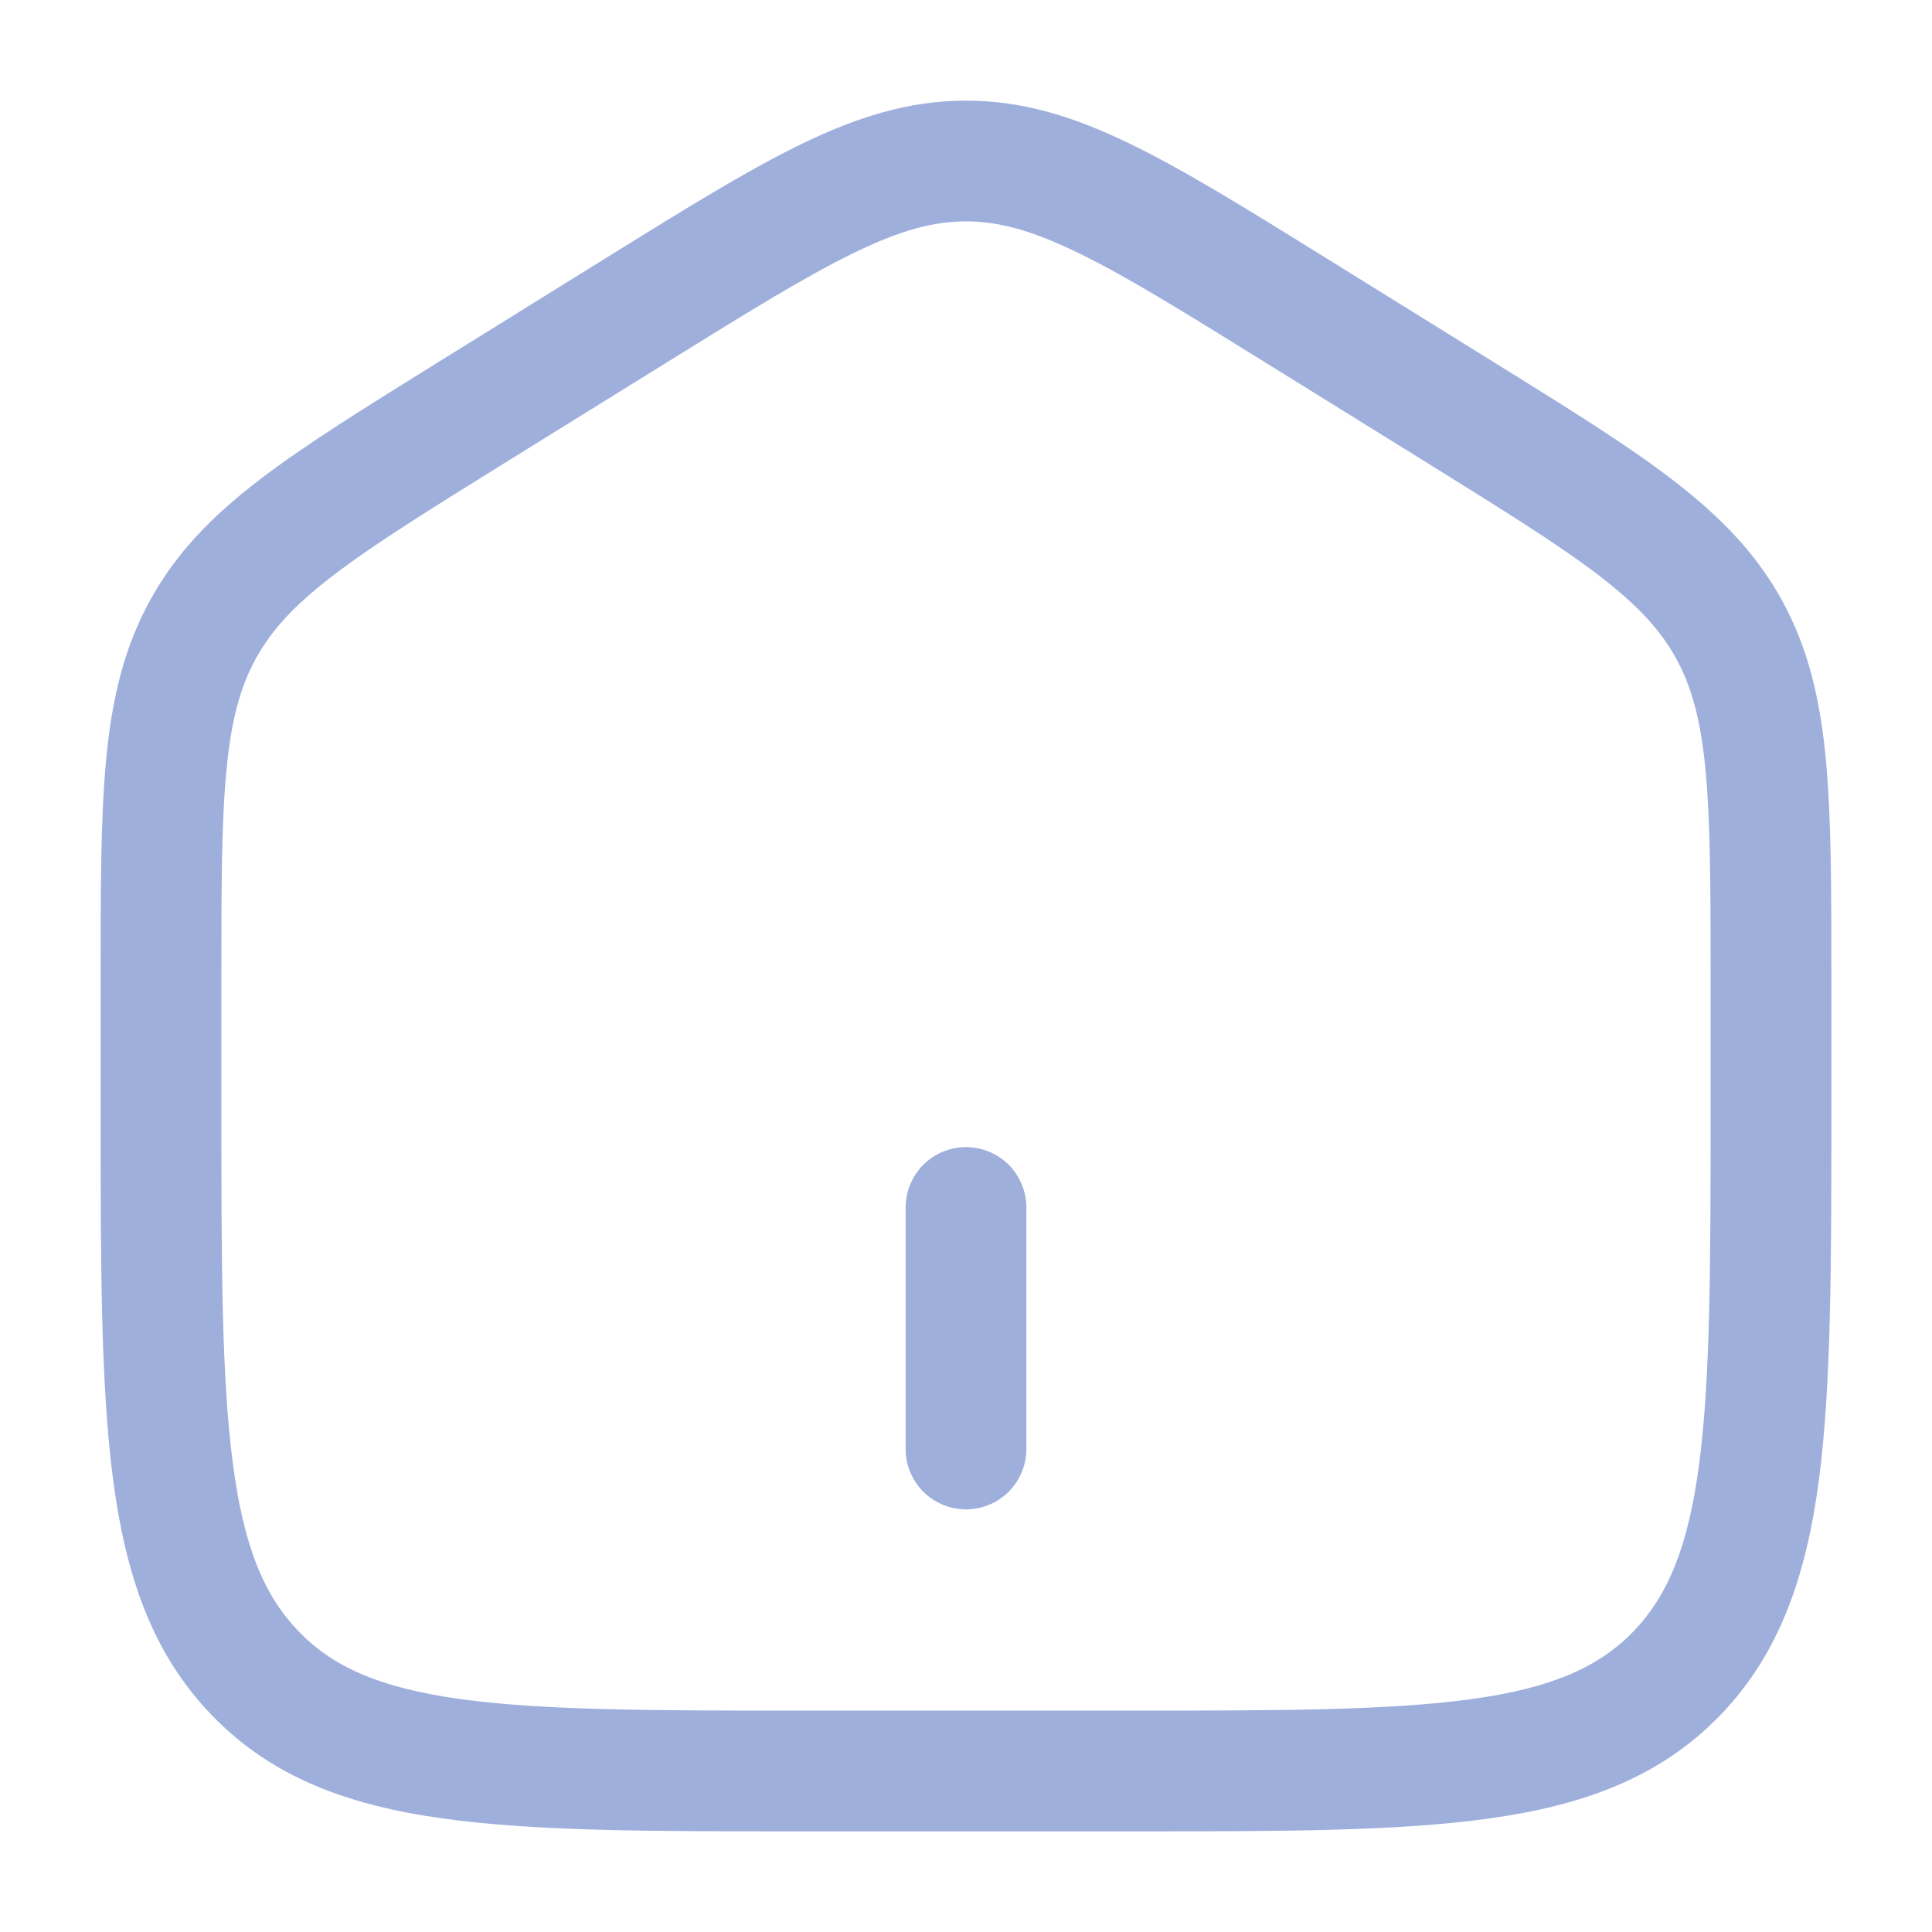<svg width="36" height="36" viewBox="0 0 36 36" fill="none" xmlns="http://www.w3.org/2000/svg">
<path d="M16.875 27C16.875 27.298 16.994 27.584 17.204 27.796C17.416 28.006 17.702 28.125 18 28.125C18.298 28.125 18.584 28.006 18.796 27.796C19.006 27.584 19.125 27.298 19.125 27V22.5C19.125 22.202 19.006 21.916 18.796 21.704C18.584 21.494 18.298 21.375 18 21.375C17.702 21.375 17.416 21.494 17.204 21.704C16.994 21.916 16.875 22.202 16.875 22.5V27Z" fill="#95A7D8" fill-opacity="0.9"/>
<path fill-rule="evenodd" clip-rule="evenodd" d="M18 1.875C16.938 1.875 15.973 2.179 14.925 2.688C13.914 3.18 12.744 3.906 11.284 4.812L8.184 6.737C6.804 7.595 5.696 8.281 4.843 8.934C3.96 9.609 3.282 10.299 2.792 11.194C2.303 12.087 2.083 13.038 1.977 14.162C1.875 15.249 1.875 16.581 1.875 18.25V20.67C1.875 23.526 1.875 25.78 2.104 27.543C2.338 29.351 2.833 30.81 3.95 31.963C5.07 33.123 6.495 33.642 8.262 33.886C9.972 34.125 12.159 34.125 14.913 34.125H21.087C23.841 34.125 26.028 34.125 27.738 33.886C29.503 33.642 30.93 33.123 32.052 31.963C33.166 30.81 33.661 29.351 33.897 27.543C34.125 25.78 34.125 23.526 34.125 20.67V18.25C34.125 16.581 34.125 15.251 34.023 14.162C33.918 13.037 33.697 12.087 33.209 11.194C32.718 10.299 32.038 9.611 31.157 8.934C30.305 8.28 29.198 7.595 27.816 6.737L24.715 4.812C23.256 3.906 22.086 3.18 21.073 2.688C20.028 2.178 19.064 1.875 18 1.875ZM12.42 6.756C13.943 5.811 15.015 5.148 15.911 4.712C16.782 4.287 17.4 4.125 18 4.125C18.6 4.125 19.218 4.287 20.09 4.712C20.986 5.146 22.058 5.811 23.58 6.756L26.58 8.617C28.021 9.513 29.034 10.142 29.79 10.72C30.523 11.283 30.945 11.746 31.235 12.274C31.524 12.804 31.694 13.424 31.782 14.371C31.873 15.344 31.875 16.569 31.875 18.306V20.587C31.875 23.543 31.872 25.651 31.665 27.252C31.461 28.824 31.076 29.736 30.435 30.401C29.797 31.059 28.93 31.451 27.429 31.659C25.89 31.872 23.86 31.875 21 31.875H15C12.138 31.875 10.11 31.872 8.571 31.659C7.069 31.449 6.202 31.059 5.566 30.399C4.925 29.736 4.539 28.824 4.337 27.252C4.127 25.651 4.125 23.544 4.125 20.587V18.306C4.125 16.569 4.125 15.344 4.218 14.371C4.306 13.424 4.476 12.804 4.766 12.274C5.055 11.746 5.476 11.283 6.212 10.72C6.966 10.142 7.979 9.513 9.42 8.617L12.42 6.756Z" fill="#95A7D8" fill-opacity="0.9"/>
</svg>
